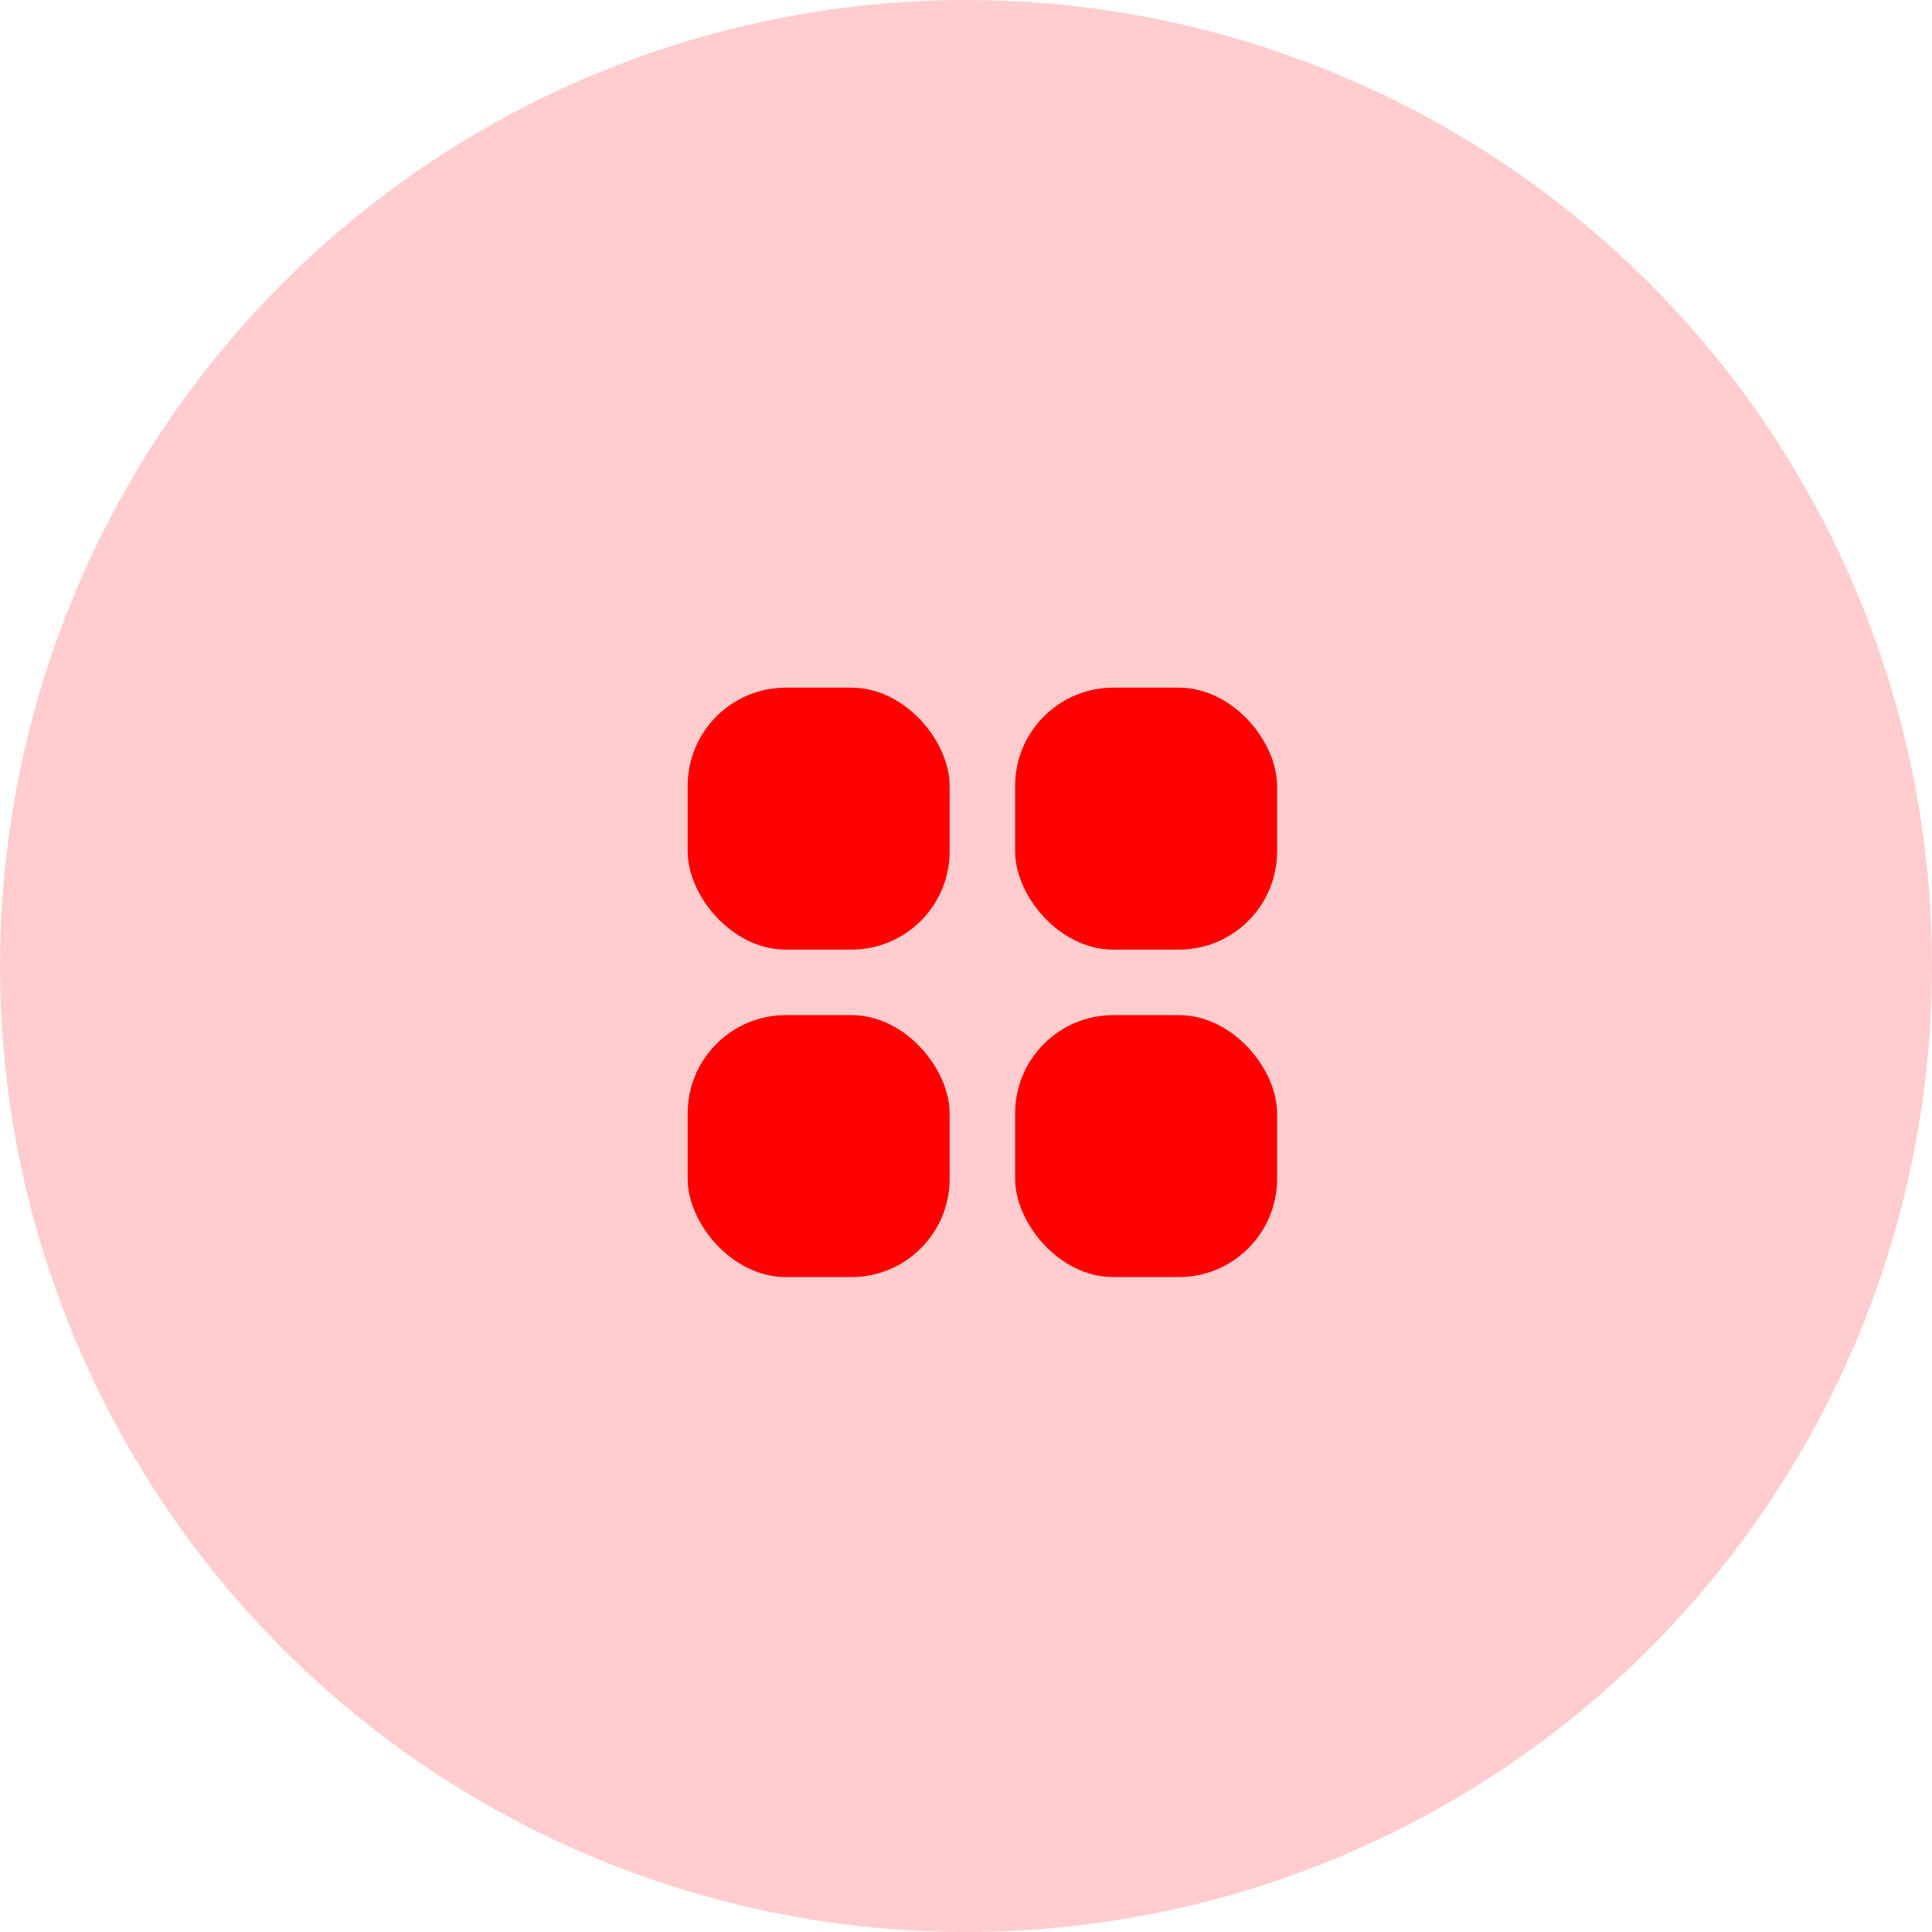 <svg width="59" height="59" viewBox="0 0 59 59" fill="none" xmlns="http://www.w3.org/2000/svg">
<circle cx="29.5" cy="29.5" r="29.5" fill="#FFCDCD"/>
<rect x="21" y="21" width="8" height="8" rx="3" fill="#FF0000"/>
<rect x="21" y="31" width="8" height="8" rx="3" fill="#FF0000"/>
<rect x="31" y="21" width="8" height="8" rx="3" fill="#FF0000"/>
<rect x="31" y="31" width="8" height="8" rx="3" fill="#FF0000"/>
</svg>
